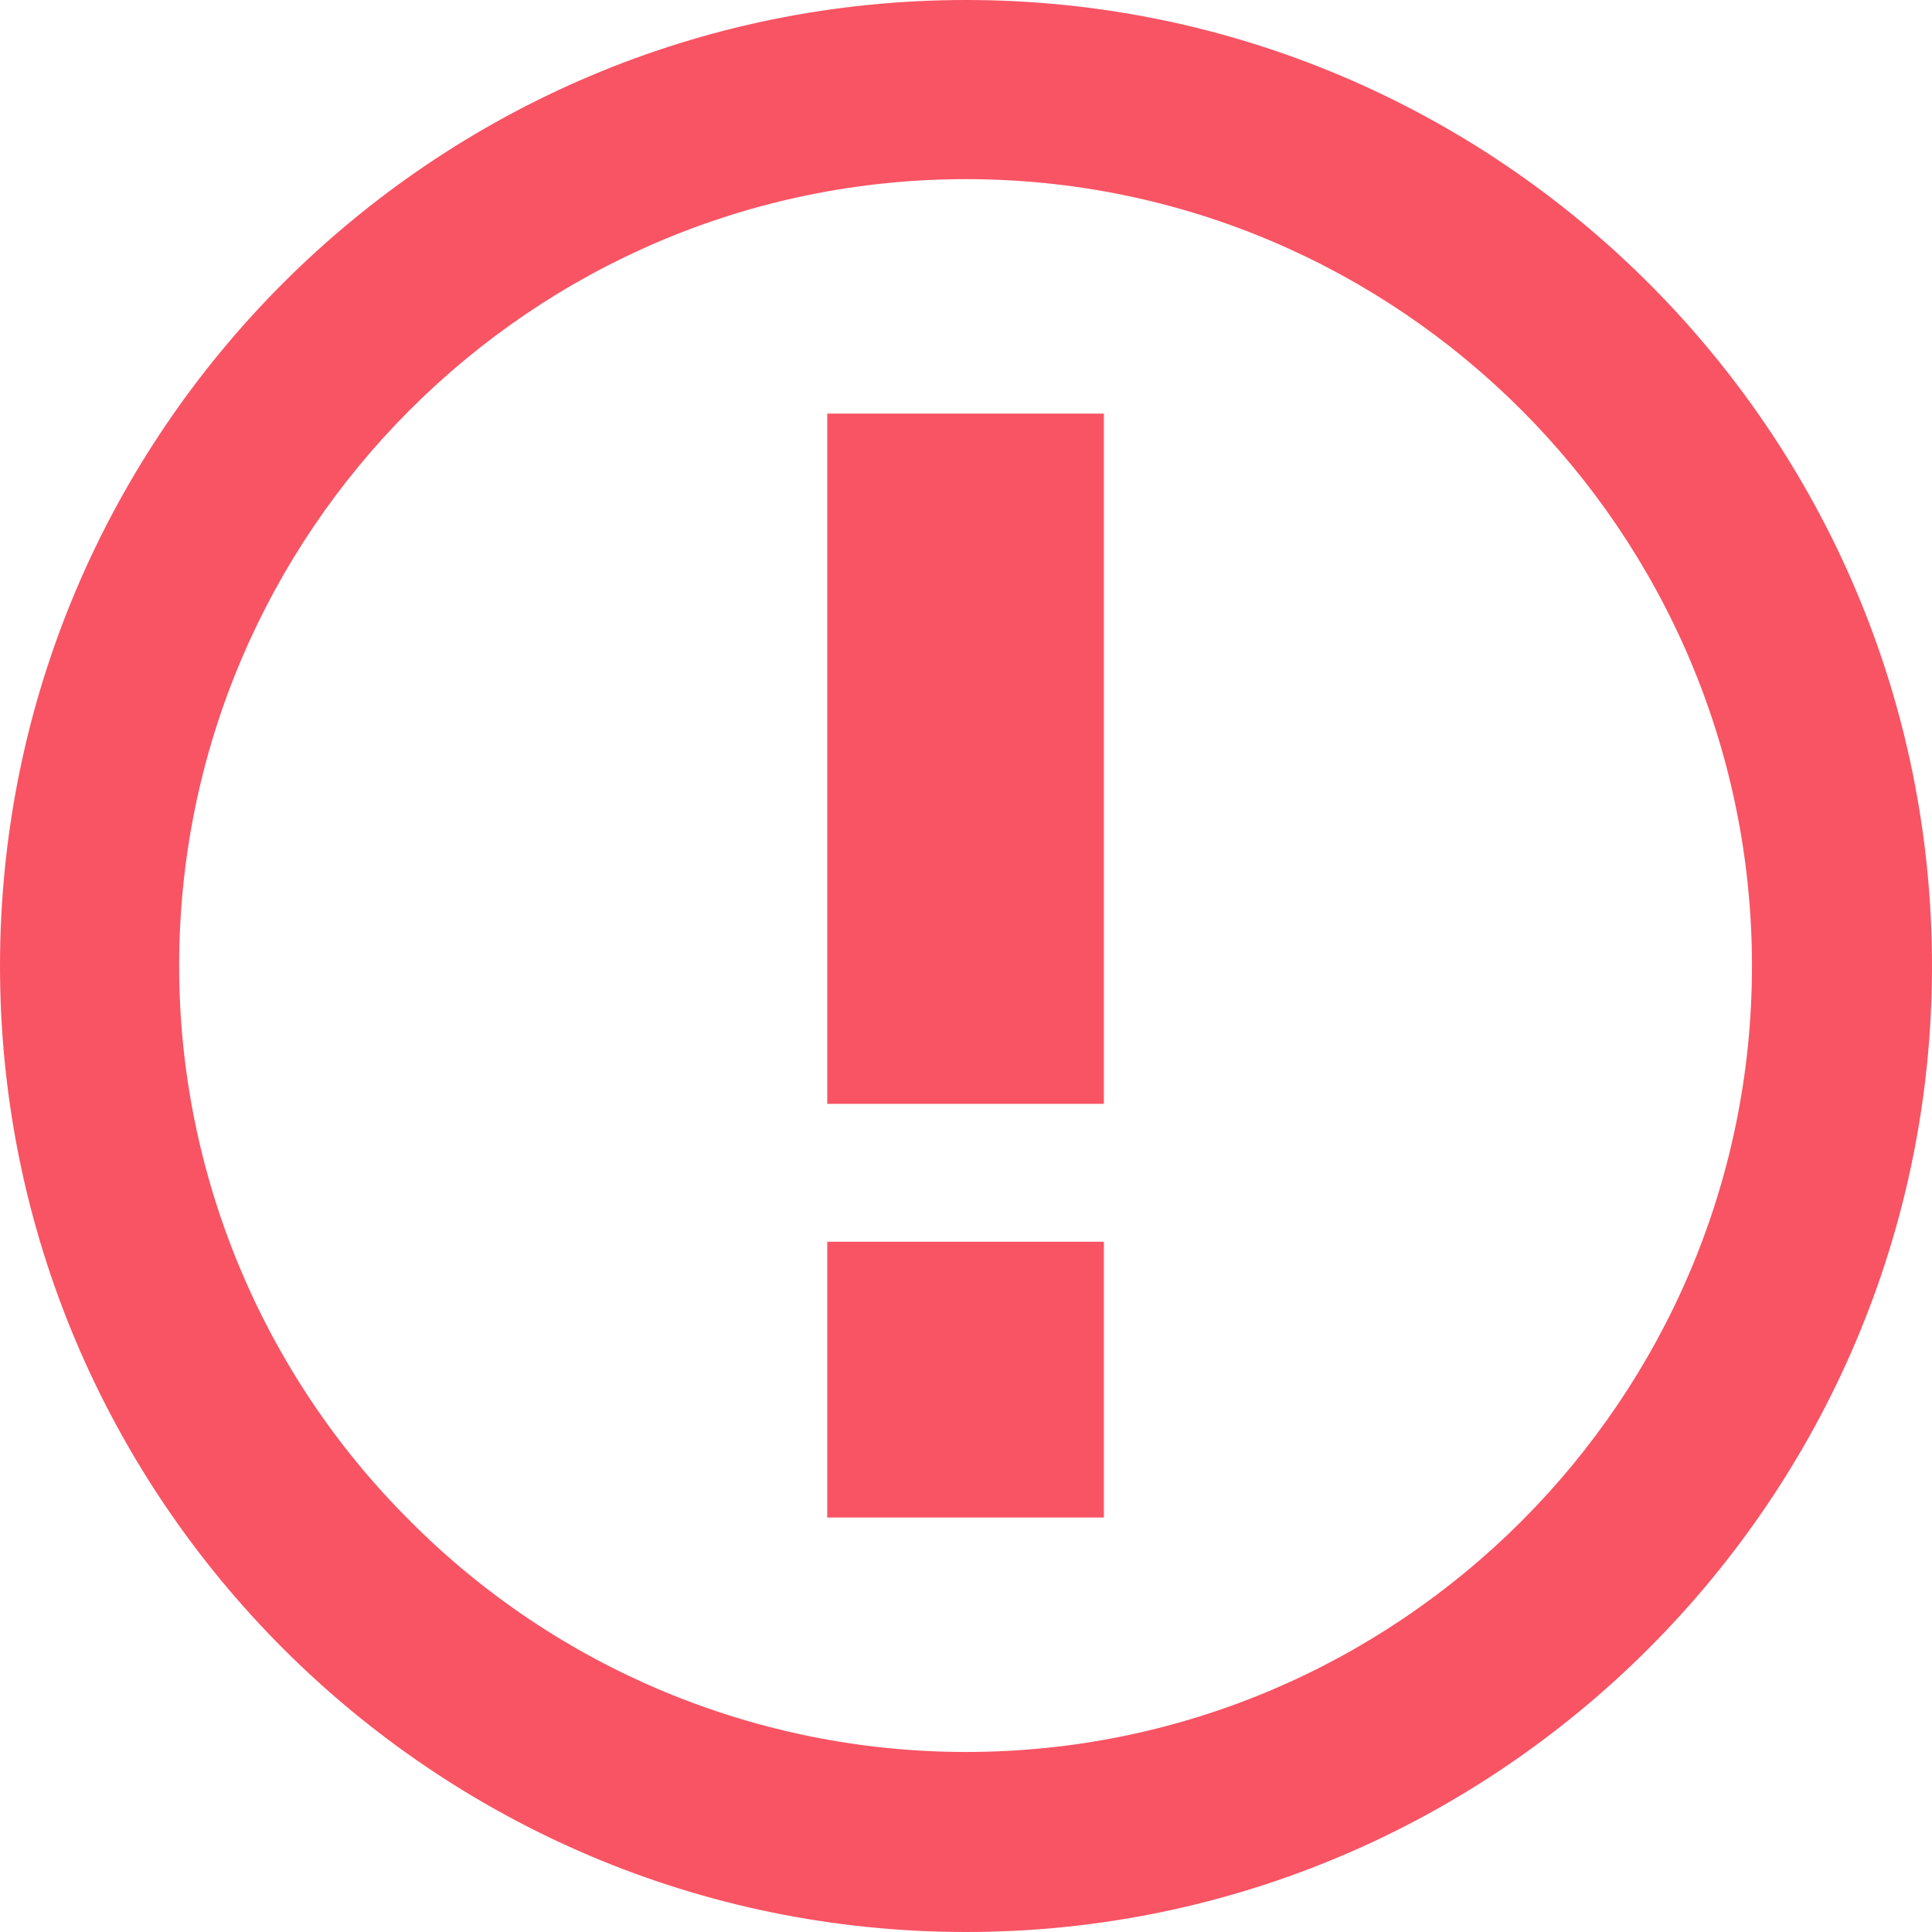 <svg width="22" height="22" viewBox="0 0 22 22" fill="none" xmlns="http://www.w3.org/2000/svg" xmlns:xlink="http://www.w3.org/1999/xlink">
    <desc>
        Created with Pixso.
    </desc>
    <defs/>
    <path id="Vector" d="M11 2.04C15.93 2.04 19.95 6.06 19.95 11C19.95 15.93 15.93 19.95 11 19.95C8.62 19.95 6.34 19 4.67 17.32C2.99 15.65 2.04 13.37 2.04 11C2.04 6.06 6.06 2.04 11 2.04ZM11 0C4.93 0 0 4.93 0 11C0 17.06 4.93 22 11 22C17.06 22 22 17.06 22 11C22 4.93 17.06 0 11 0ZM12.57 4.71L9.42 4.71L9.42 12.57L12.57 12.57L12.57 4.71ZM12.57 14.14L9.42 14.14L9.42 17.28L12.57 17.28L12.57 14.14Z" fill="#F85464" fill-opacity="1" fill-rule="evenodd"/>
</svg>
